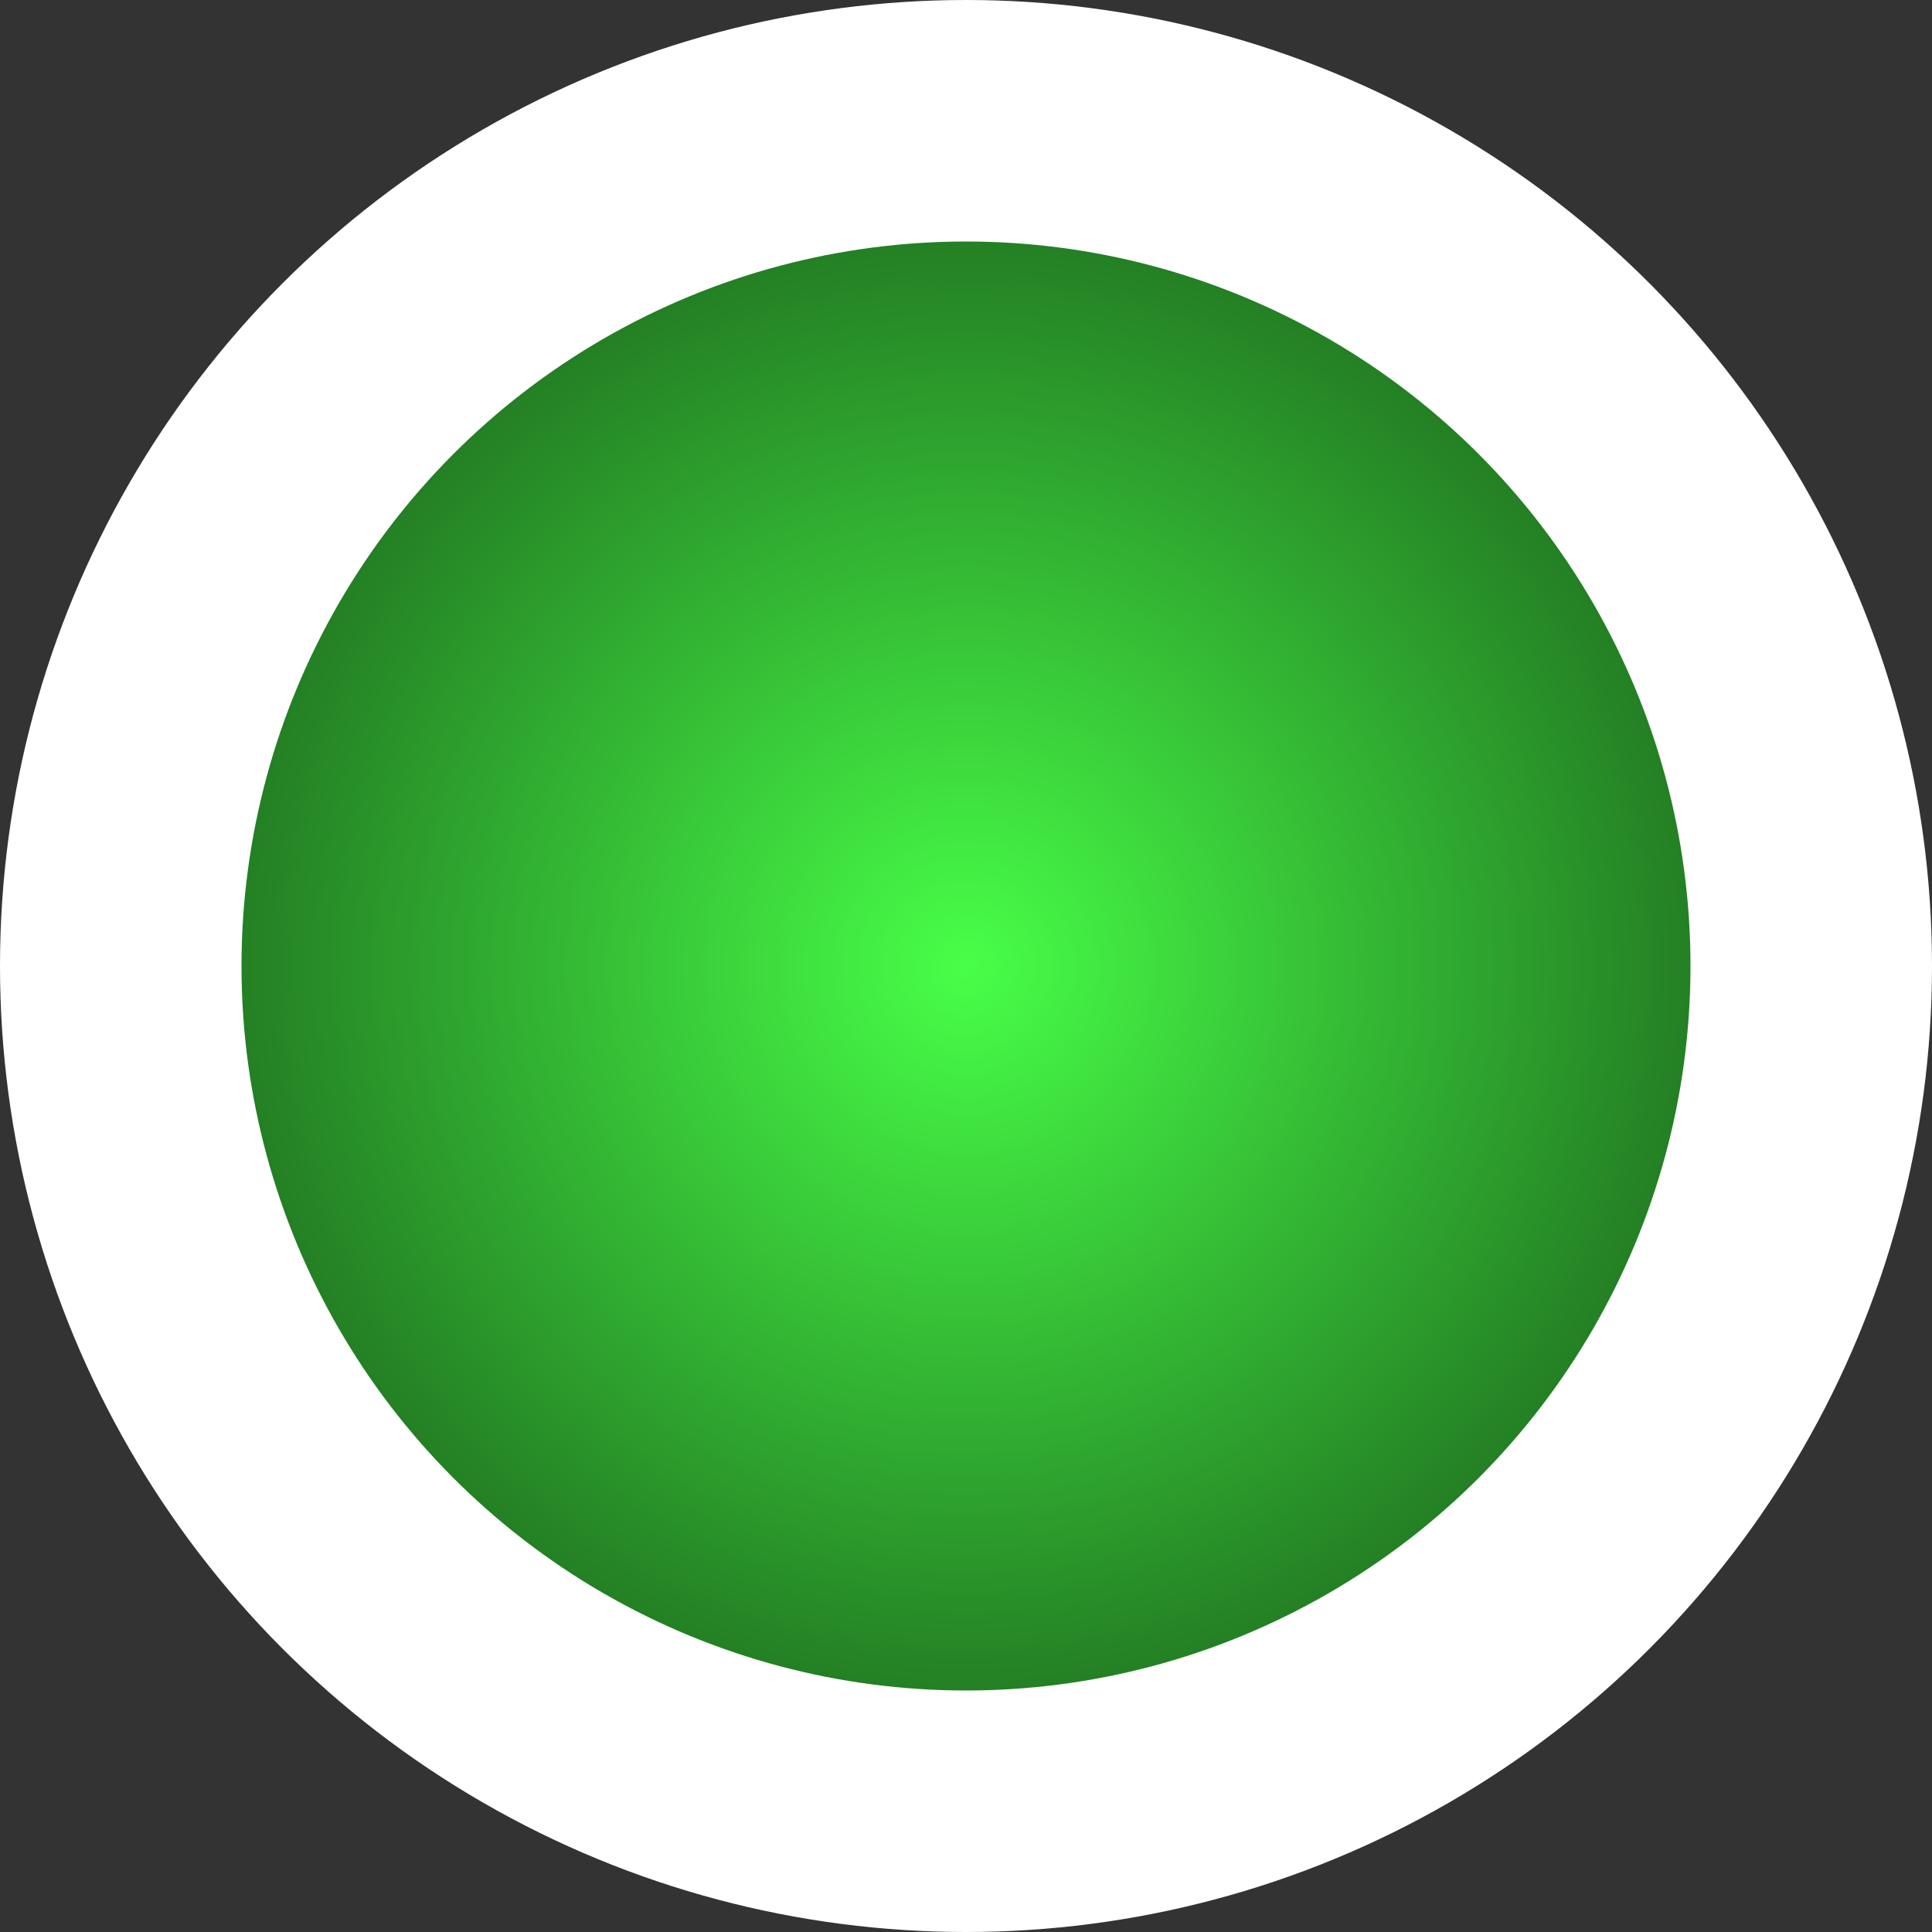 <svg xmlns="http://www.w3.org/2000/svg" xmlns:xlink="http://www.w3.org/1999/xlink" width="16" height="16" viewBox="0 0 16 16"><rect x="0" y="0" width="16" height="16" fill="#333333" stroke="none"/><defs><style>.a{fill:#fff;}.b{fill:url(#a);}</style><radialGradient id="a" cx="0.5" cy="0.5" r="0.5" gradientUnits="objectBoundingBox"><stop offset="0" stop-color="#48ff48"/><stop offset="1" stop-color="#248024"/></radialGradient></defs><circle class="a" cx="8" cy="8" r="8"/><circle class="b" cx="6" cy="6" r="6" transform="translate(2 2)"/></svg>